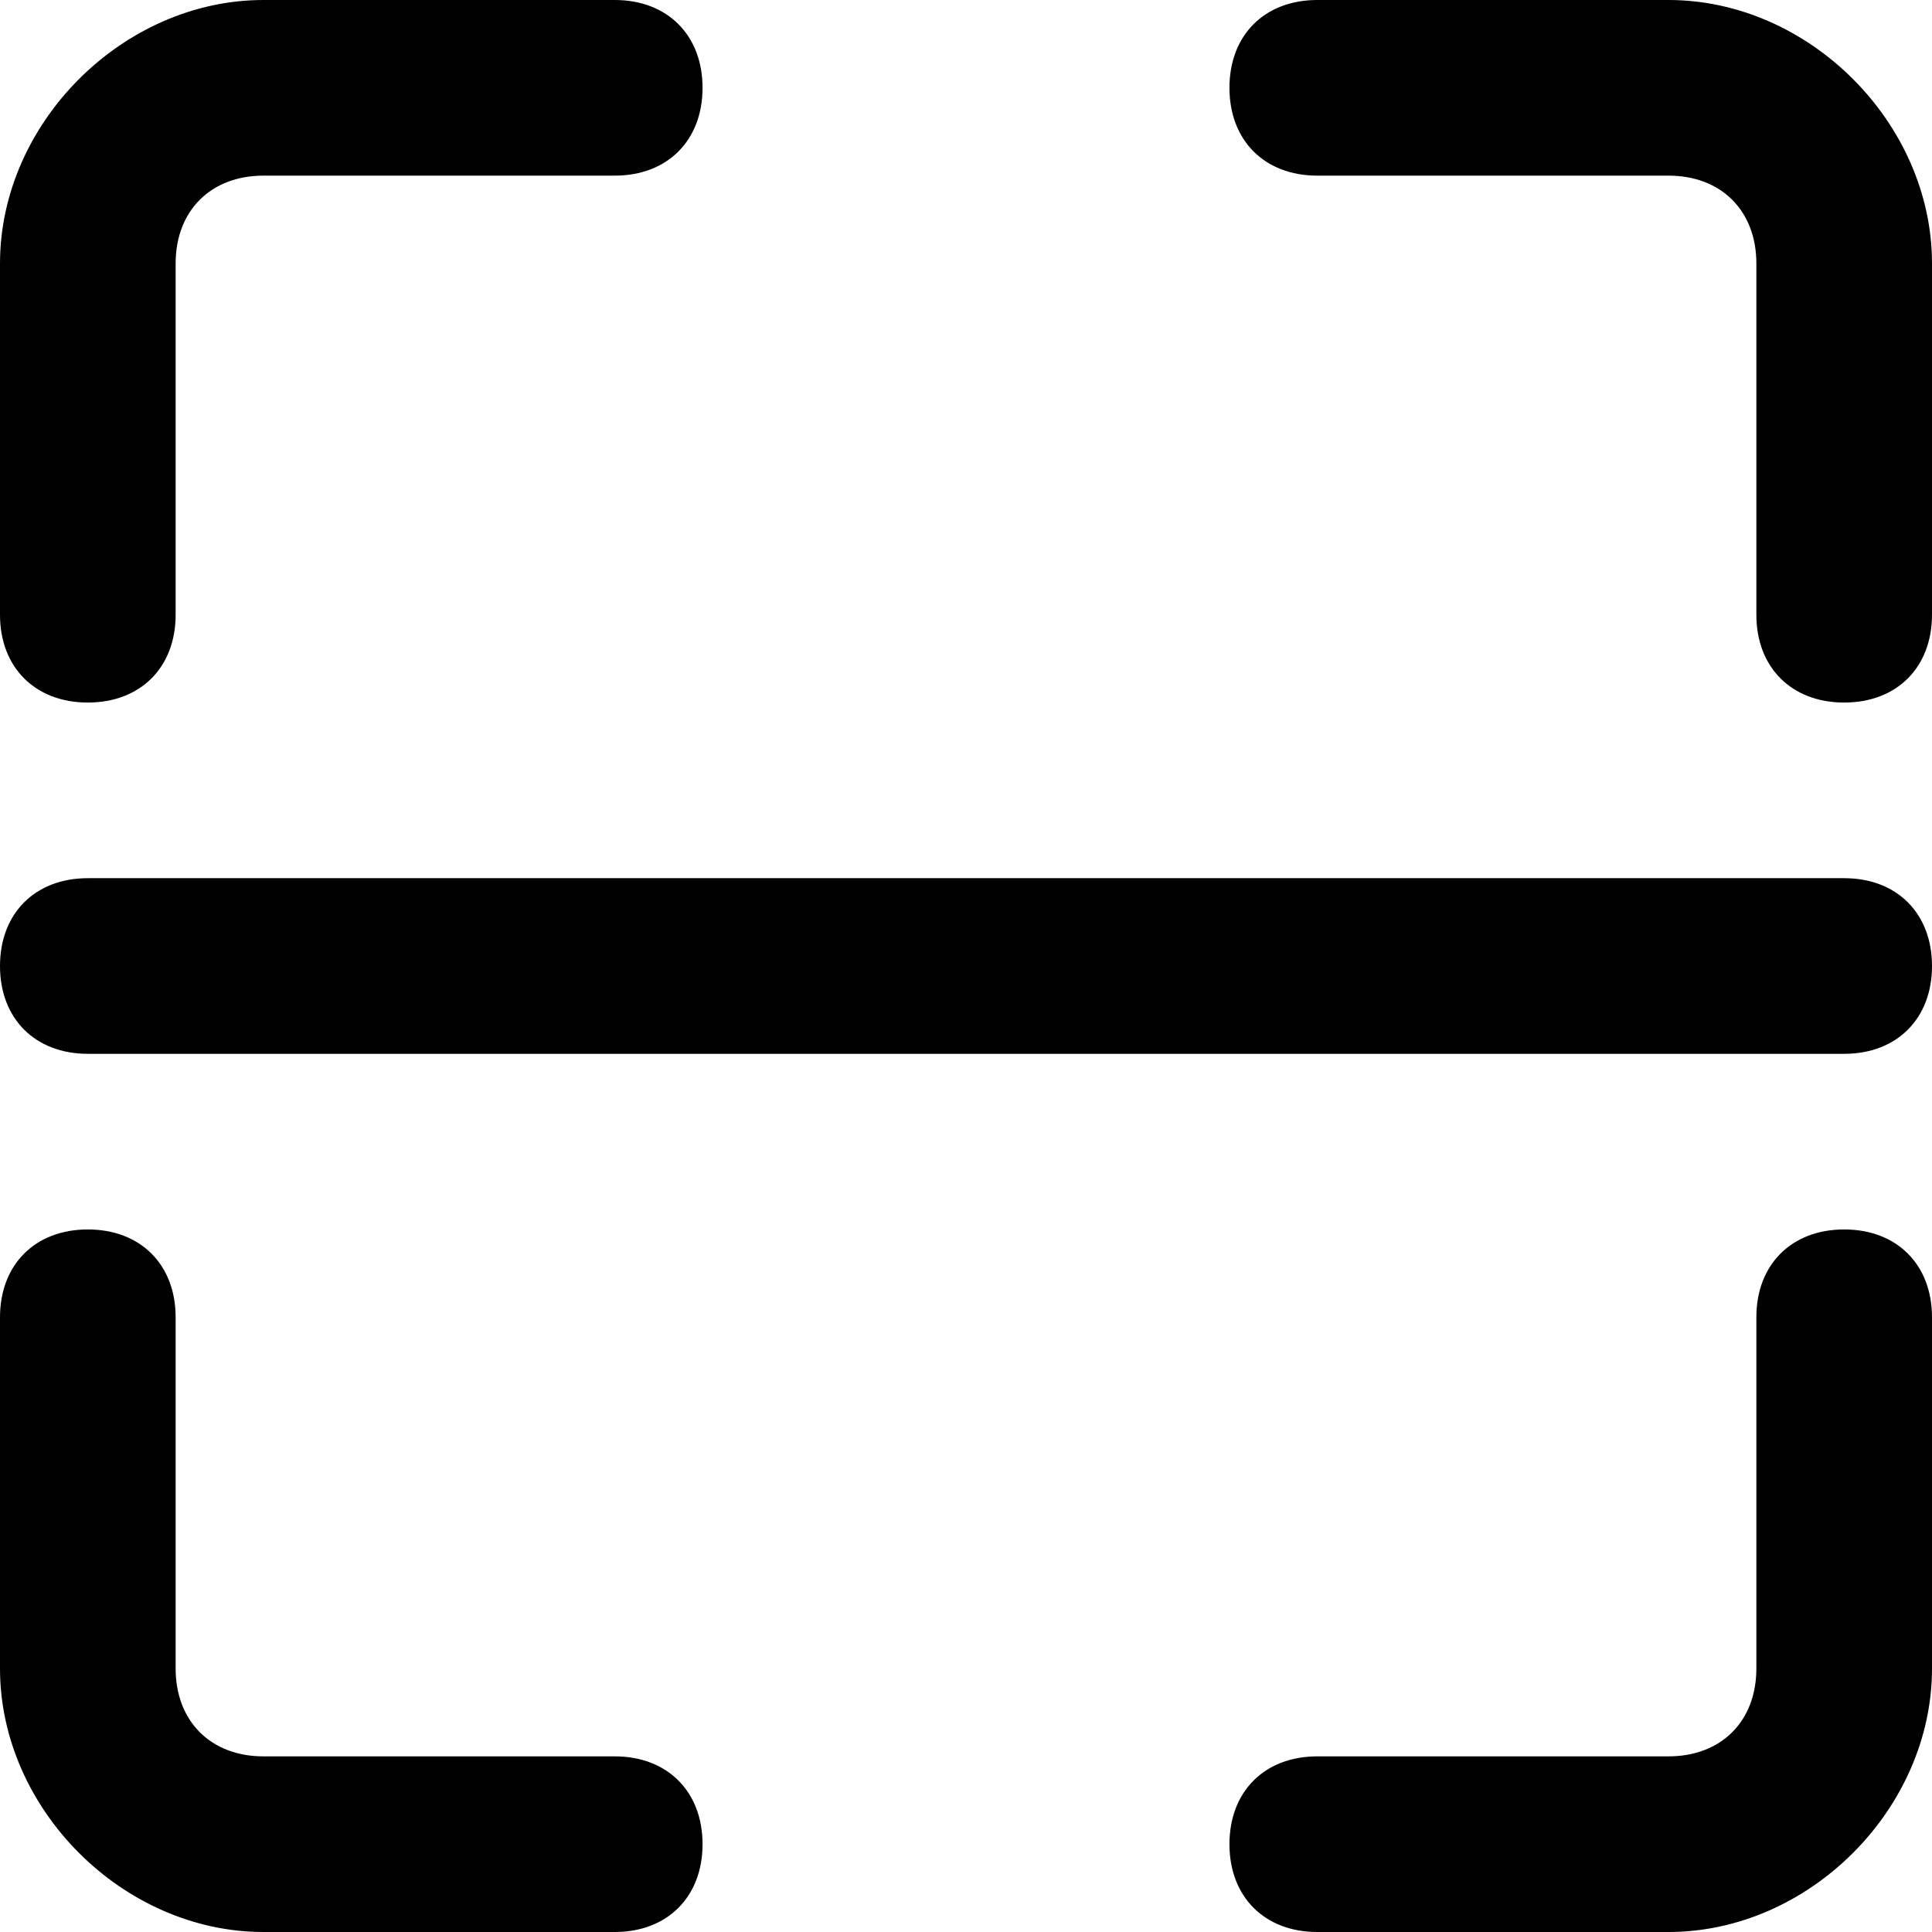 <?xml version="1.0" standalone="no"?><!DOCTYPE svg PUBLIC "-//W3C//DTD SVG 1.1//EN" "http://www.w3.org/Graphics/SVG/1.1/DTD/svg11.dtd"><svg t="1524829972047" class="icon" style="" viewBox="0 0 1024 1024" version="1.1" xmlns="http://www.w3.org/2000/svg" p-id="2425" xmlns:xlink="http://www.w3.org/1999/xlink" width="200" height="200"><defs><style type="text/css"></style></defs><path d="M46.546 372.363c-27.928 0-46.546-18.618-46.546-46.546L0 139.637C0 65.163 65.163 0 139.637 0l186.181 0c27.928 0 46.546 18.618 46.546 46.546 0 27.928-18.618 46.546-46.546 46.546L139.637 93.091c-27.928 0-46.546 18.618-46.546 46.546l0 186.181C93.091 353.746 74.473 372.363 46.546 372.363zM325.818 1024 139.637 1024C65.163 1024 0 958.837 0 884.364L0 698.181c0-27.927 18.618-46.546 46.546-46.546 27.928 0 46.545 18.619 46.545 46.546l0 186.182c0 27.927 18.618 46.545 46.546 46.545l186.181 0c27.928 0 46.546 18.619 46.546 46.547S353.746 1024 325.818 1024zM884.363 1024 698.181 1024c-27.927 0-46.546-18.618-46.546-46.546s18.619-46.547 46.546-46.547l186.181 0c27.928 0 46.547-18.618 46.547-46.545L930.909 698.181c0-27.927 18.618-46.546 46.546-46.546s46.546 18.619 46.546 46.546l0 186.182C1024 958.837 958.837 1024 884.363 1024zM977.454 372.363c-27.928 0-46.546-18.618-46.546-46.546L930.909 139.637c0-27.928-18.619-46.546-46.547-46.546L698.181 93.091c-27.927 0-46.546-18.618-46.546-46.546 0-27.928 18.619-46.546 46.546-46.546l186.181 0c74.474 0 139.637 65.163 139.637 139.637l0 186.181C1024 353.746 1005.382 372.363 977.454 372.363zM977.454 558.546 46.546 558.546C18.618 558.546 0 539.927 0 512c0-27.928 18.618-46.546 46.546-46.546l930.909 0c27.928 0 46.546 18.618 46.546 46.546C1024 539.927 1005.382 558.546 977.454 558.546z" p-id="2426"></path></svg>